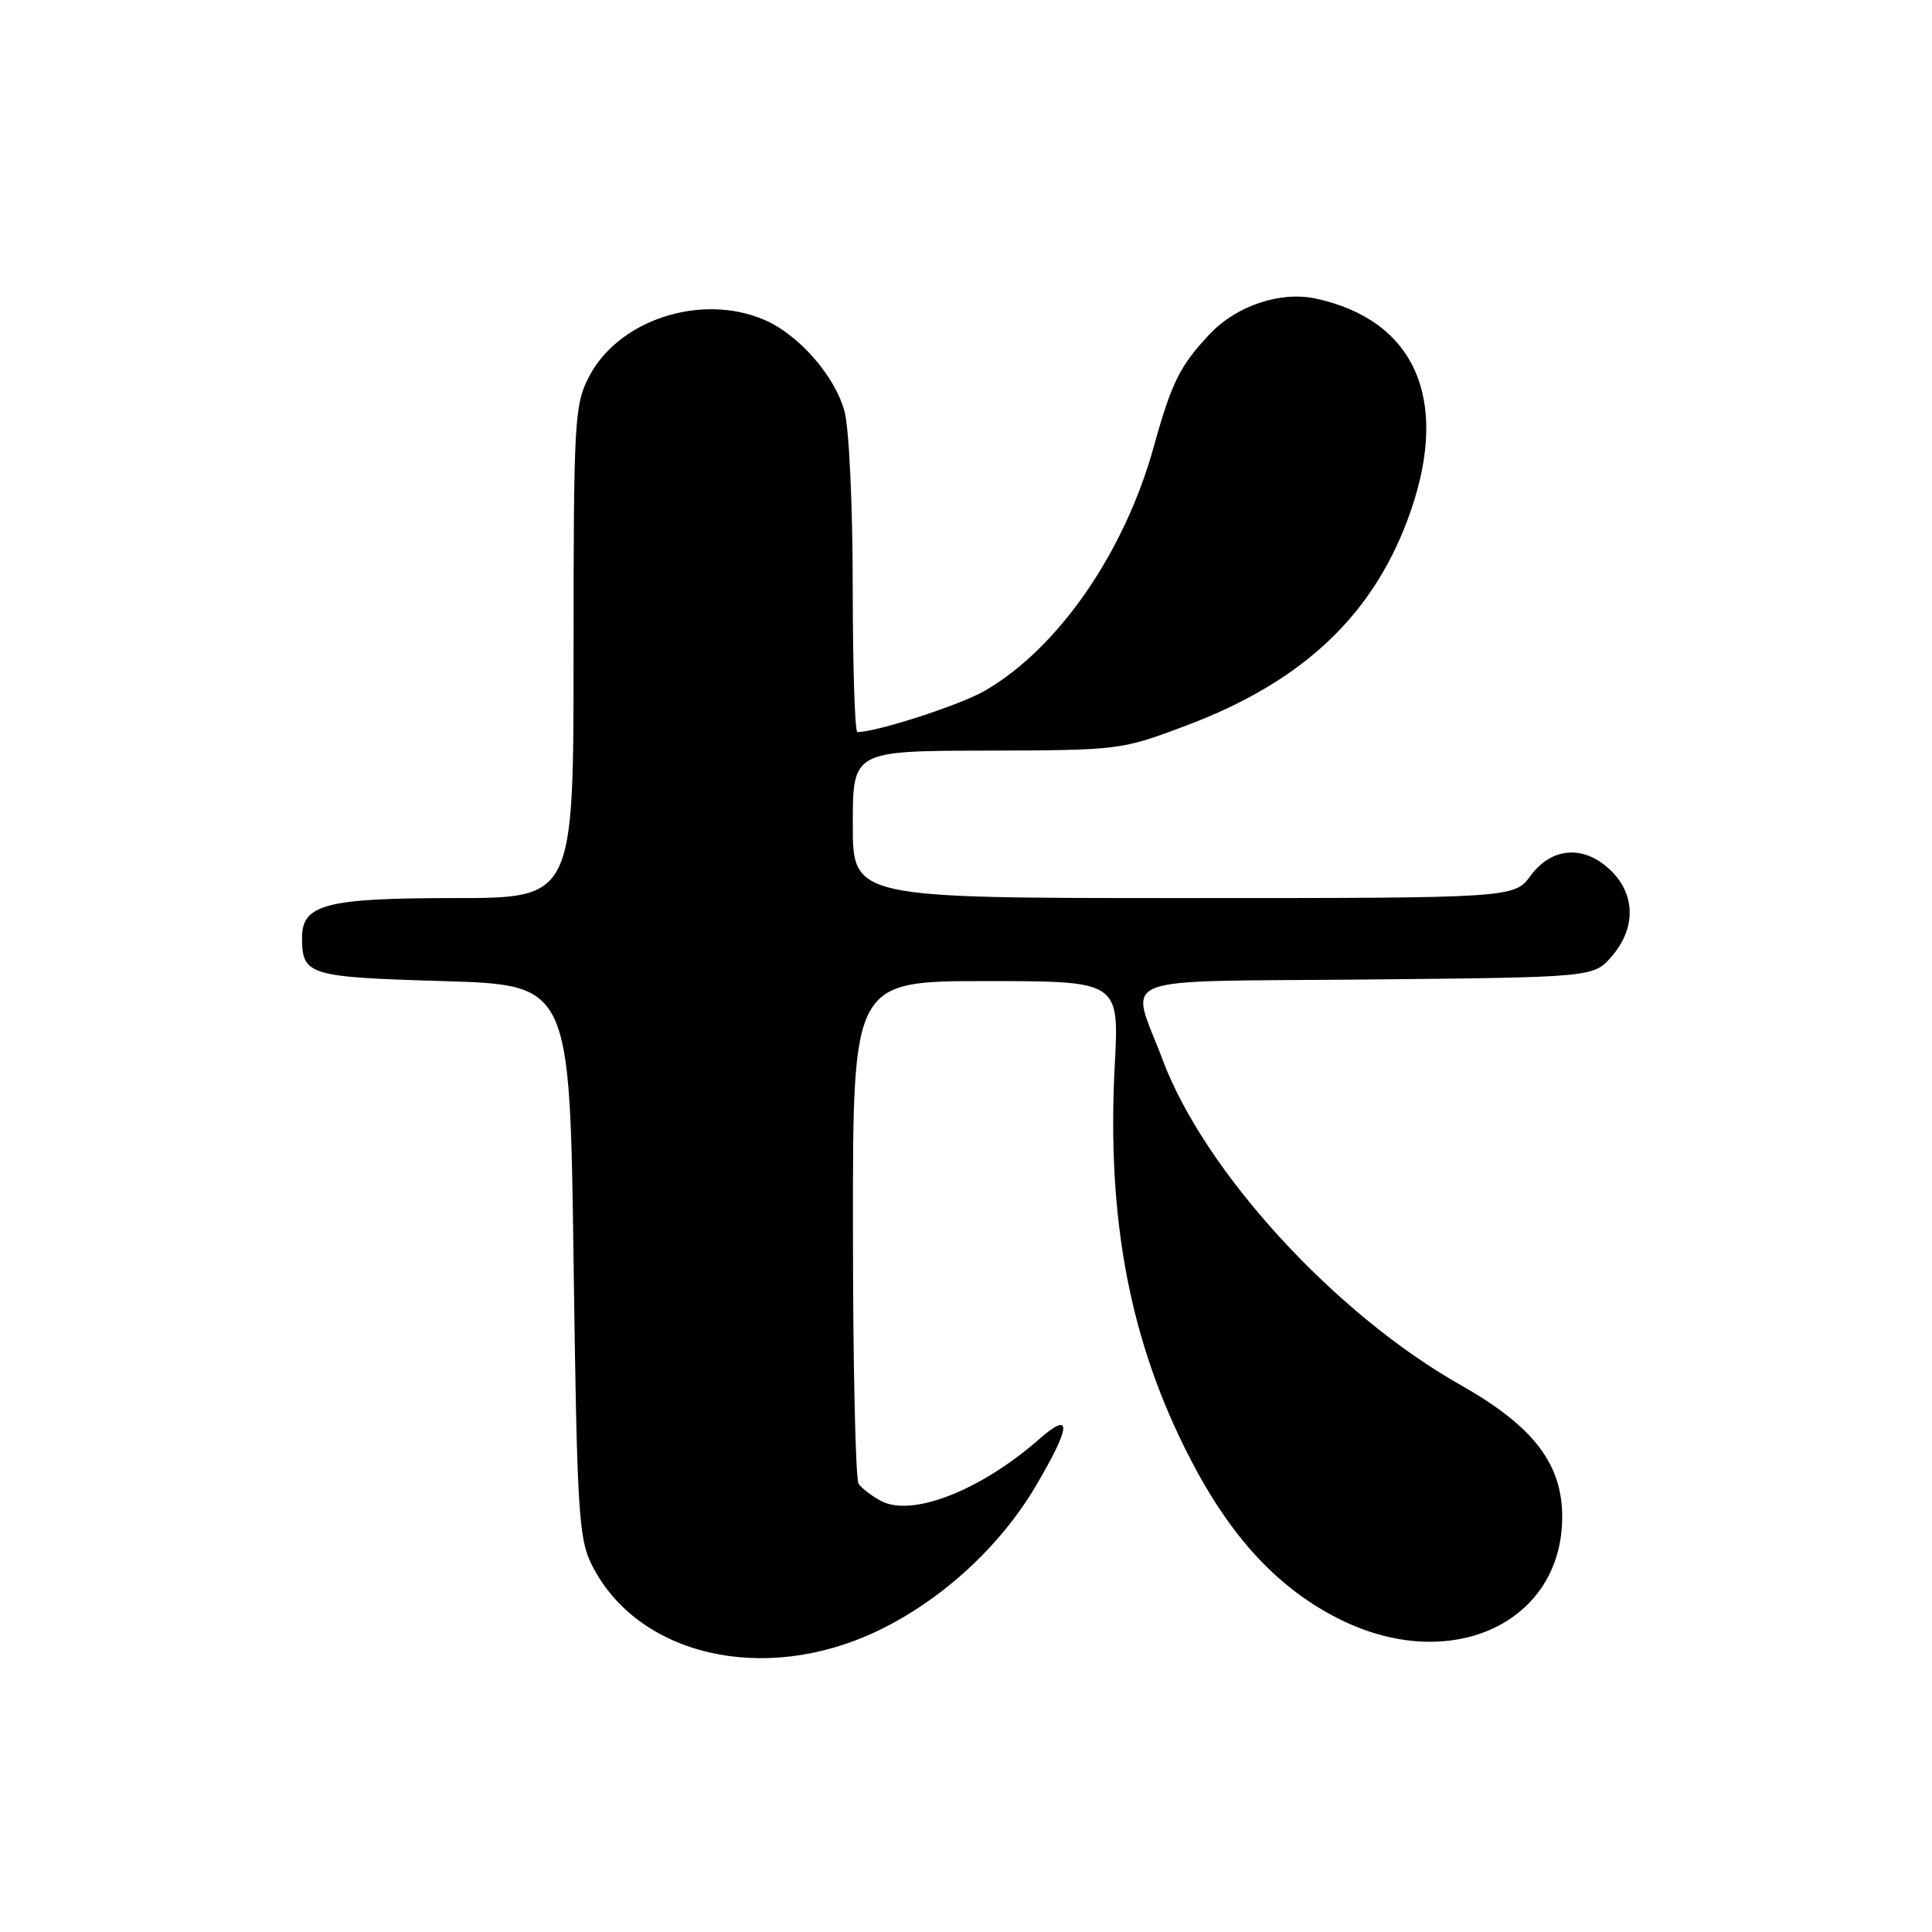 <?xml version="1.0" encoding="UTF-8" standalone="no"?>
<!DOCTYPE svg PUBLIC "-//W3C//DTD SVG 1.1//EN" "http://www.w3.org/Graphics/SVG/1.1/DTD/svg11.dtd" >
<svg xmlns="http://www.w3.org/2000/svg" xmlns:xlink="http://www.w3.org/1999/xlink" version="1.1" viewBox="0 0 256 256">
 <g >
 <path fill="currentColor"
d=" M 116.25 216.12 C 124.72 212.08 132.48 204.98 137.25 196.90 C 141.94 188.95 142.10 186.83 137.70 190.69 C 129.95 197.50 120.86 201.05 116.75 198.89 C 115.51 198.23 114.17 197.21 113.77 196.60 C 113.36 196.00 113.02 180.76 113.02 162.75 C 113.00 130.00 113.00 130.00 130.65 130.00 C 148.30 130.00 148.30 130.00 147.71 141.15 C 146.63 161.64 149.74 177.87 157.71 193.29 C 163.15 203.83 169.52 210.64 177.70 214.65 C 192.34 221.84 207.00 215.01 207.00 200.99 C 207.00 193.94 203.16 188.96 193.50 183.50 C 176.88 174.10 159.60 155.23 154.06 140.44 C 149.75 128.91 146.68 130.12 180.99 129.79 C 211.18 129.50 211.18 129.50 213.59 126.69 C 216.74 123.03 216.72 118.63 213.55 115.45 C 210.04 111.94 205.68 112.17 202.84 116.00 C 200.62 119.00 200.62 119.00 156.81 119.00 C 113.00 119.00 113.00 119.00 113.00 109.25 C 113.00 99.50 113.00 99.50 130.75 99.46 C 148.36 99.41 148.57 99.39 157.29 96.10 C 172.92 90.20 182.30 81.20 186.97 67.59 C 192.07 52.75 187.39 42.38 174.33 39.56 C 169.69 38.56 163.86 40.50 160.33 44.23 C 156.36 48.43 155.24 50.68 152.88 59.19 C 149.00 73.21 140.23 85.89 130.51 91.52 C 127.26 93.41 116.18 97.00 113.61 97.00 C 113.27 97.00 113.00 88.34 112.99 77.75 C 112.99 67.05 112.51 56.72 111.90 54.50 C 110.63 49.81 105.83 44.33 101.28 42.38 C 92.89 38.78 81.89 42.38 78.00 50.00 C 76.12 53.68 76.00 55.90 76.00 86.46 C 76.00 119.00 76.00 119.00 60.22 119.00 C 43.16 119.00 39.98 119.83 40.02 124.31 C 40.05 129.22 40.85 129.47 58.71 130.00 C 75.50 130.50 75.50 130.50 76.00 167.00 C 76.45 200.11 76.67 203.85 78.38 207.28 C 84.40 219.39 101.18 223.31 116.25 216.12 Z "/>
</g>
</svg>